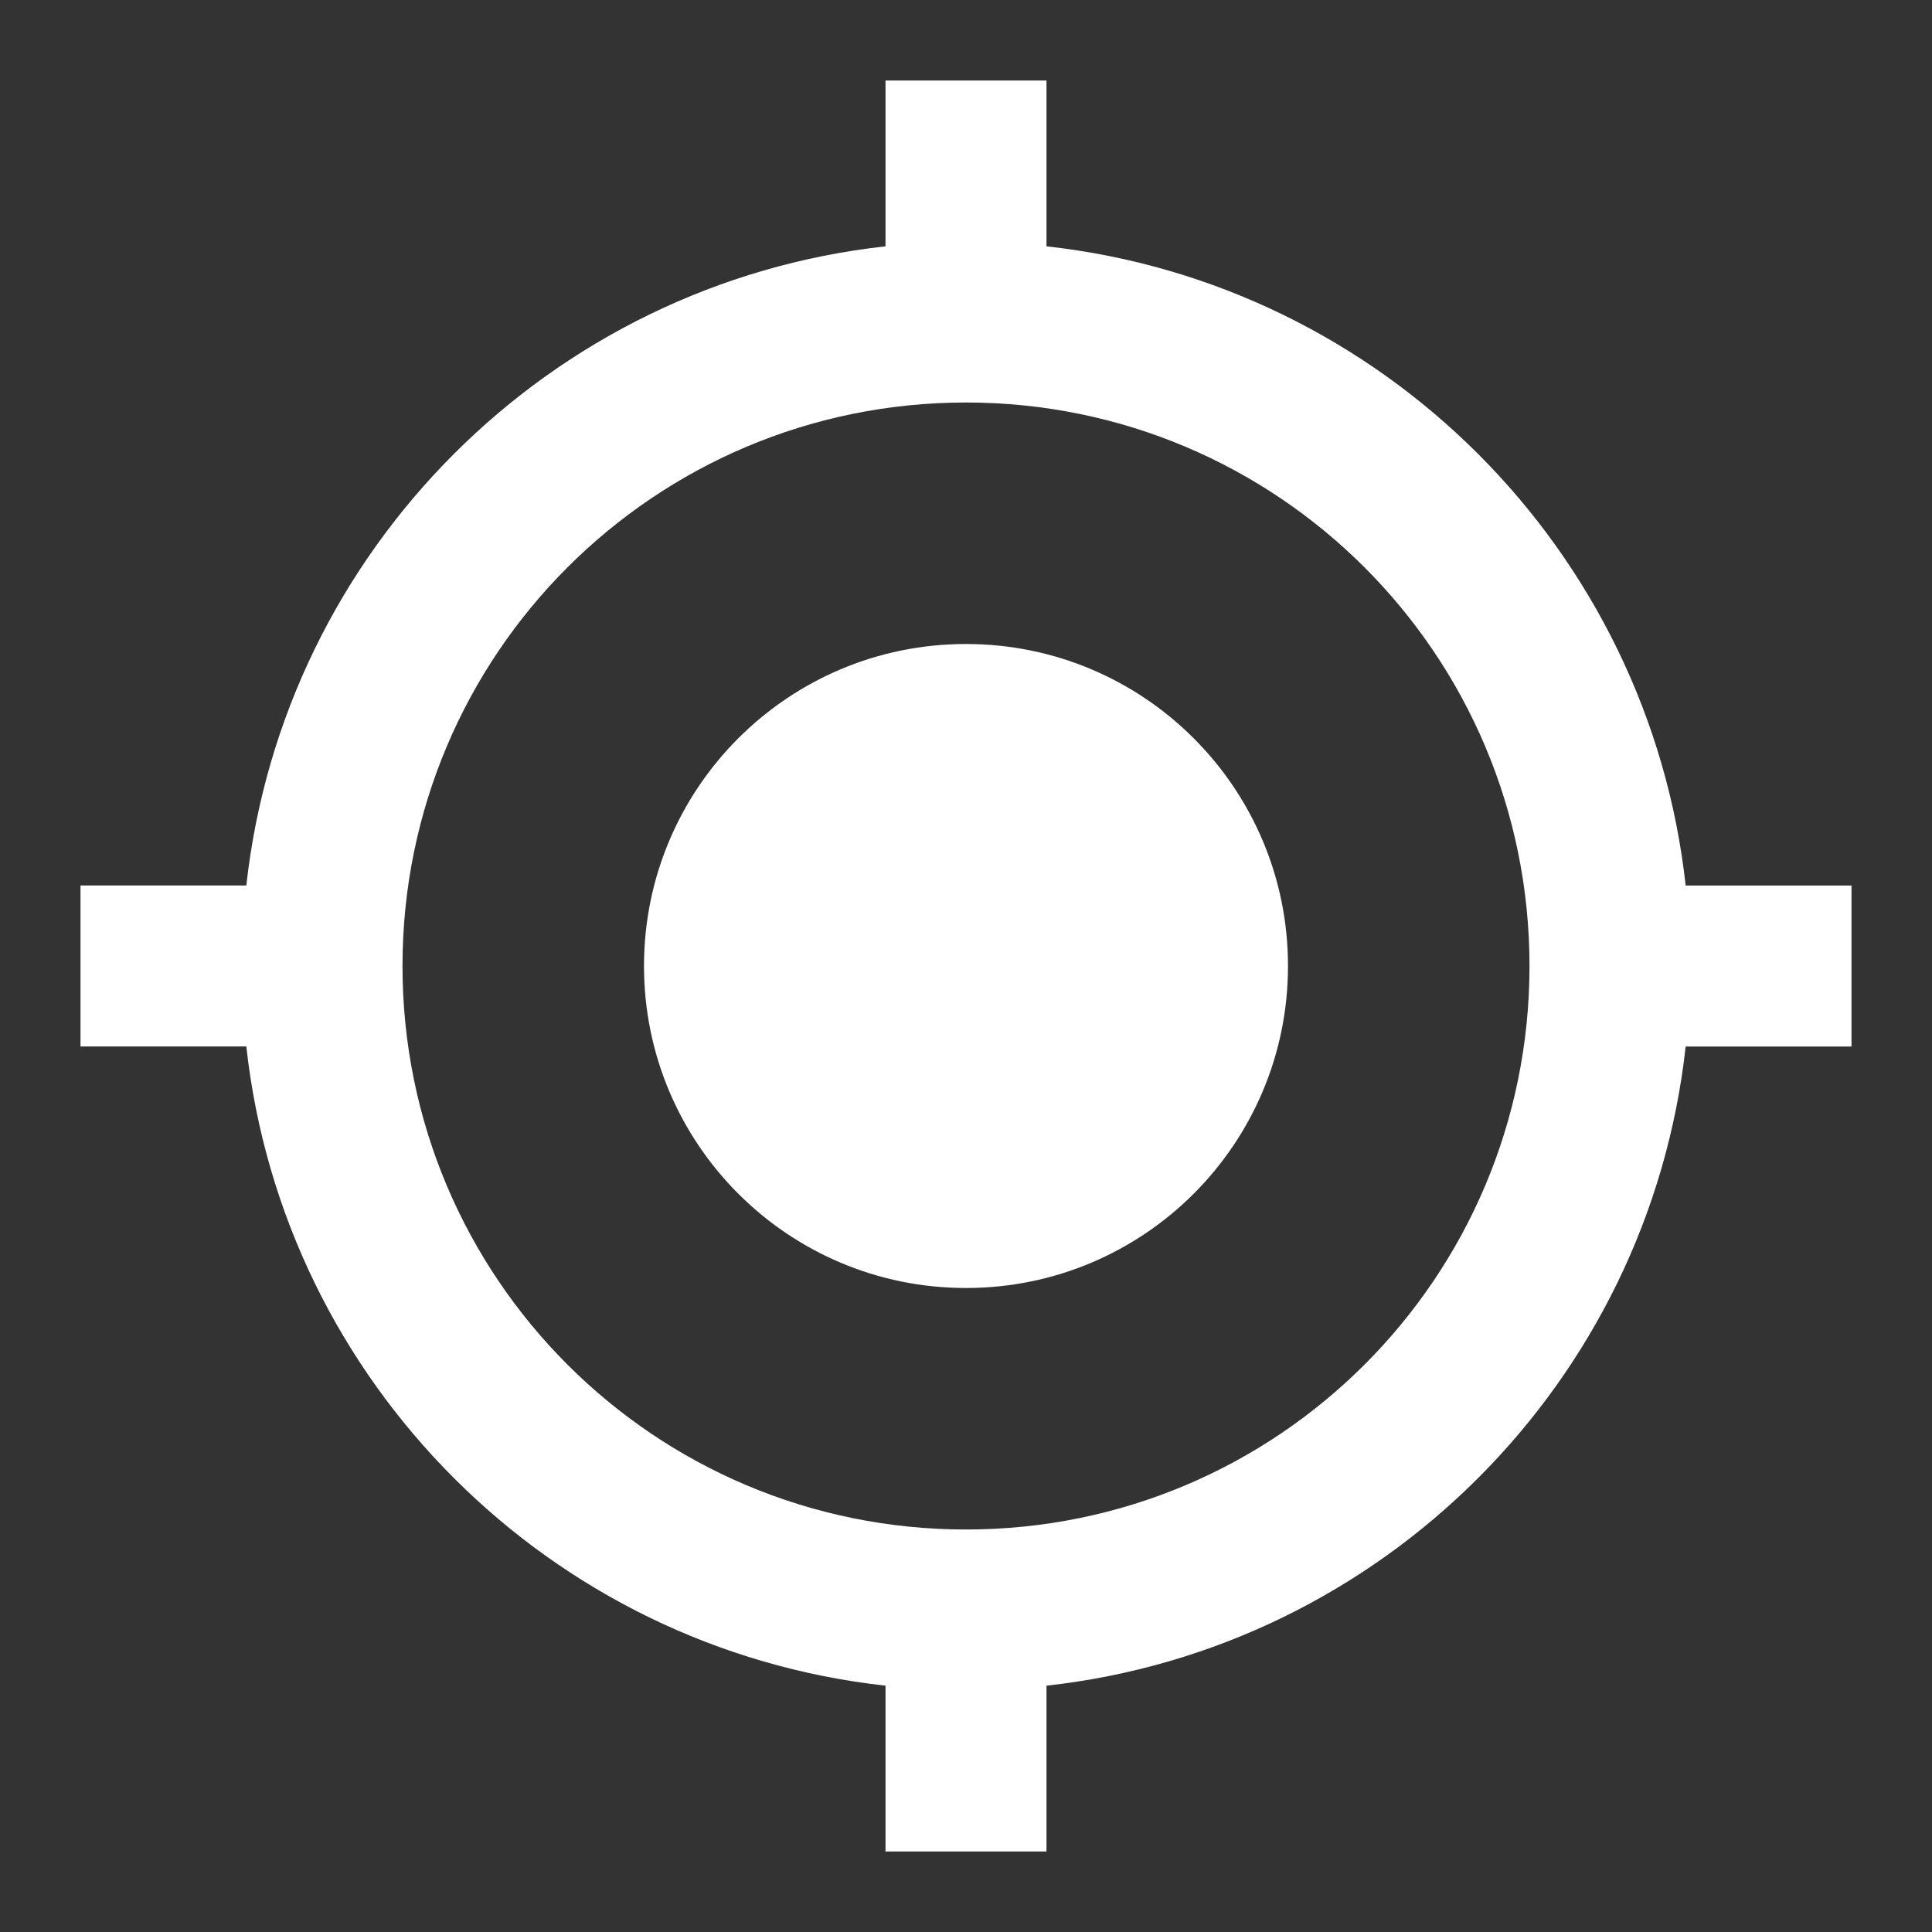       <svg
        xmlns='http://www.w3.org/2000/svg'
        height='24px'
        viewBox='0 0 24 24'
        width='24px'
        fill='#ffffff'>
        <rect x="0" y="0" width="24" height="24" fill="#333333" stroke="none"/>
        <path d='M0 0h24v24H0z' fill='none' />
        <path d='M12 8c-2.21 0-4 1.79-4 4s1.79 4 4 4 4-1.79 4-4-1.79-4-4-4zm8.94 3c-.46-4.17-3.77-7.48-7.94-7.94V1h-2v2.06C6.83 3.52 3.52 6.83 3.06 11H1v2h2.06c.46 4.17 3.77 7.48 7.94 7.94V23h2v-2.06c4.17-.46 7.48-3.77 7.94-7.94H23v-2h-2.06zM12 19c-3.87 0-7-3.13-7-7s3.13-7 7-7 7 3.13 7 7-3.13 7-7 7z' />
      </svg>